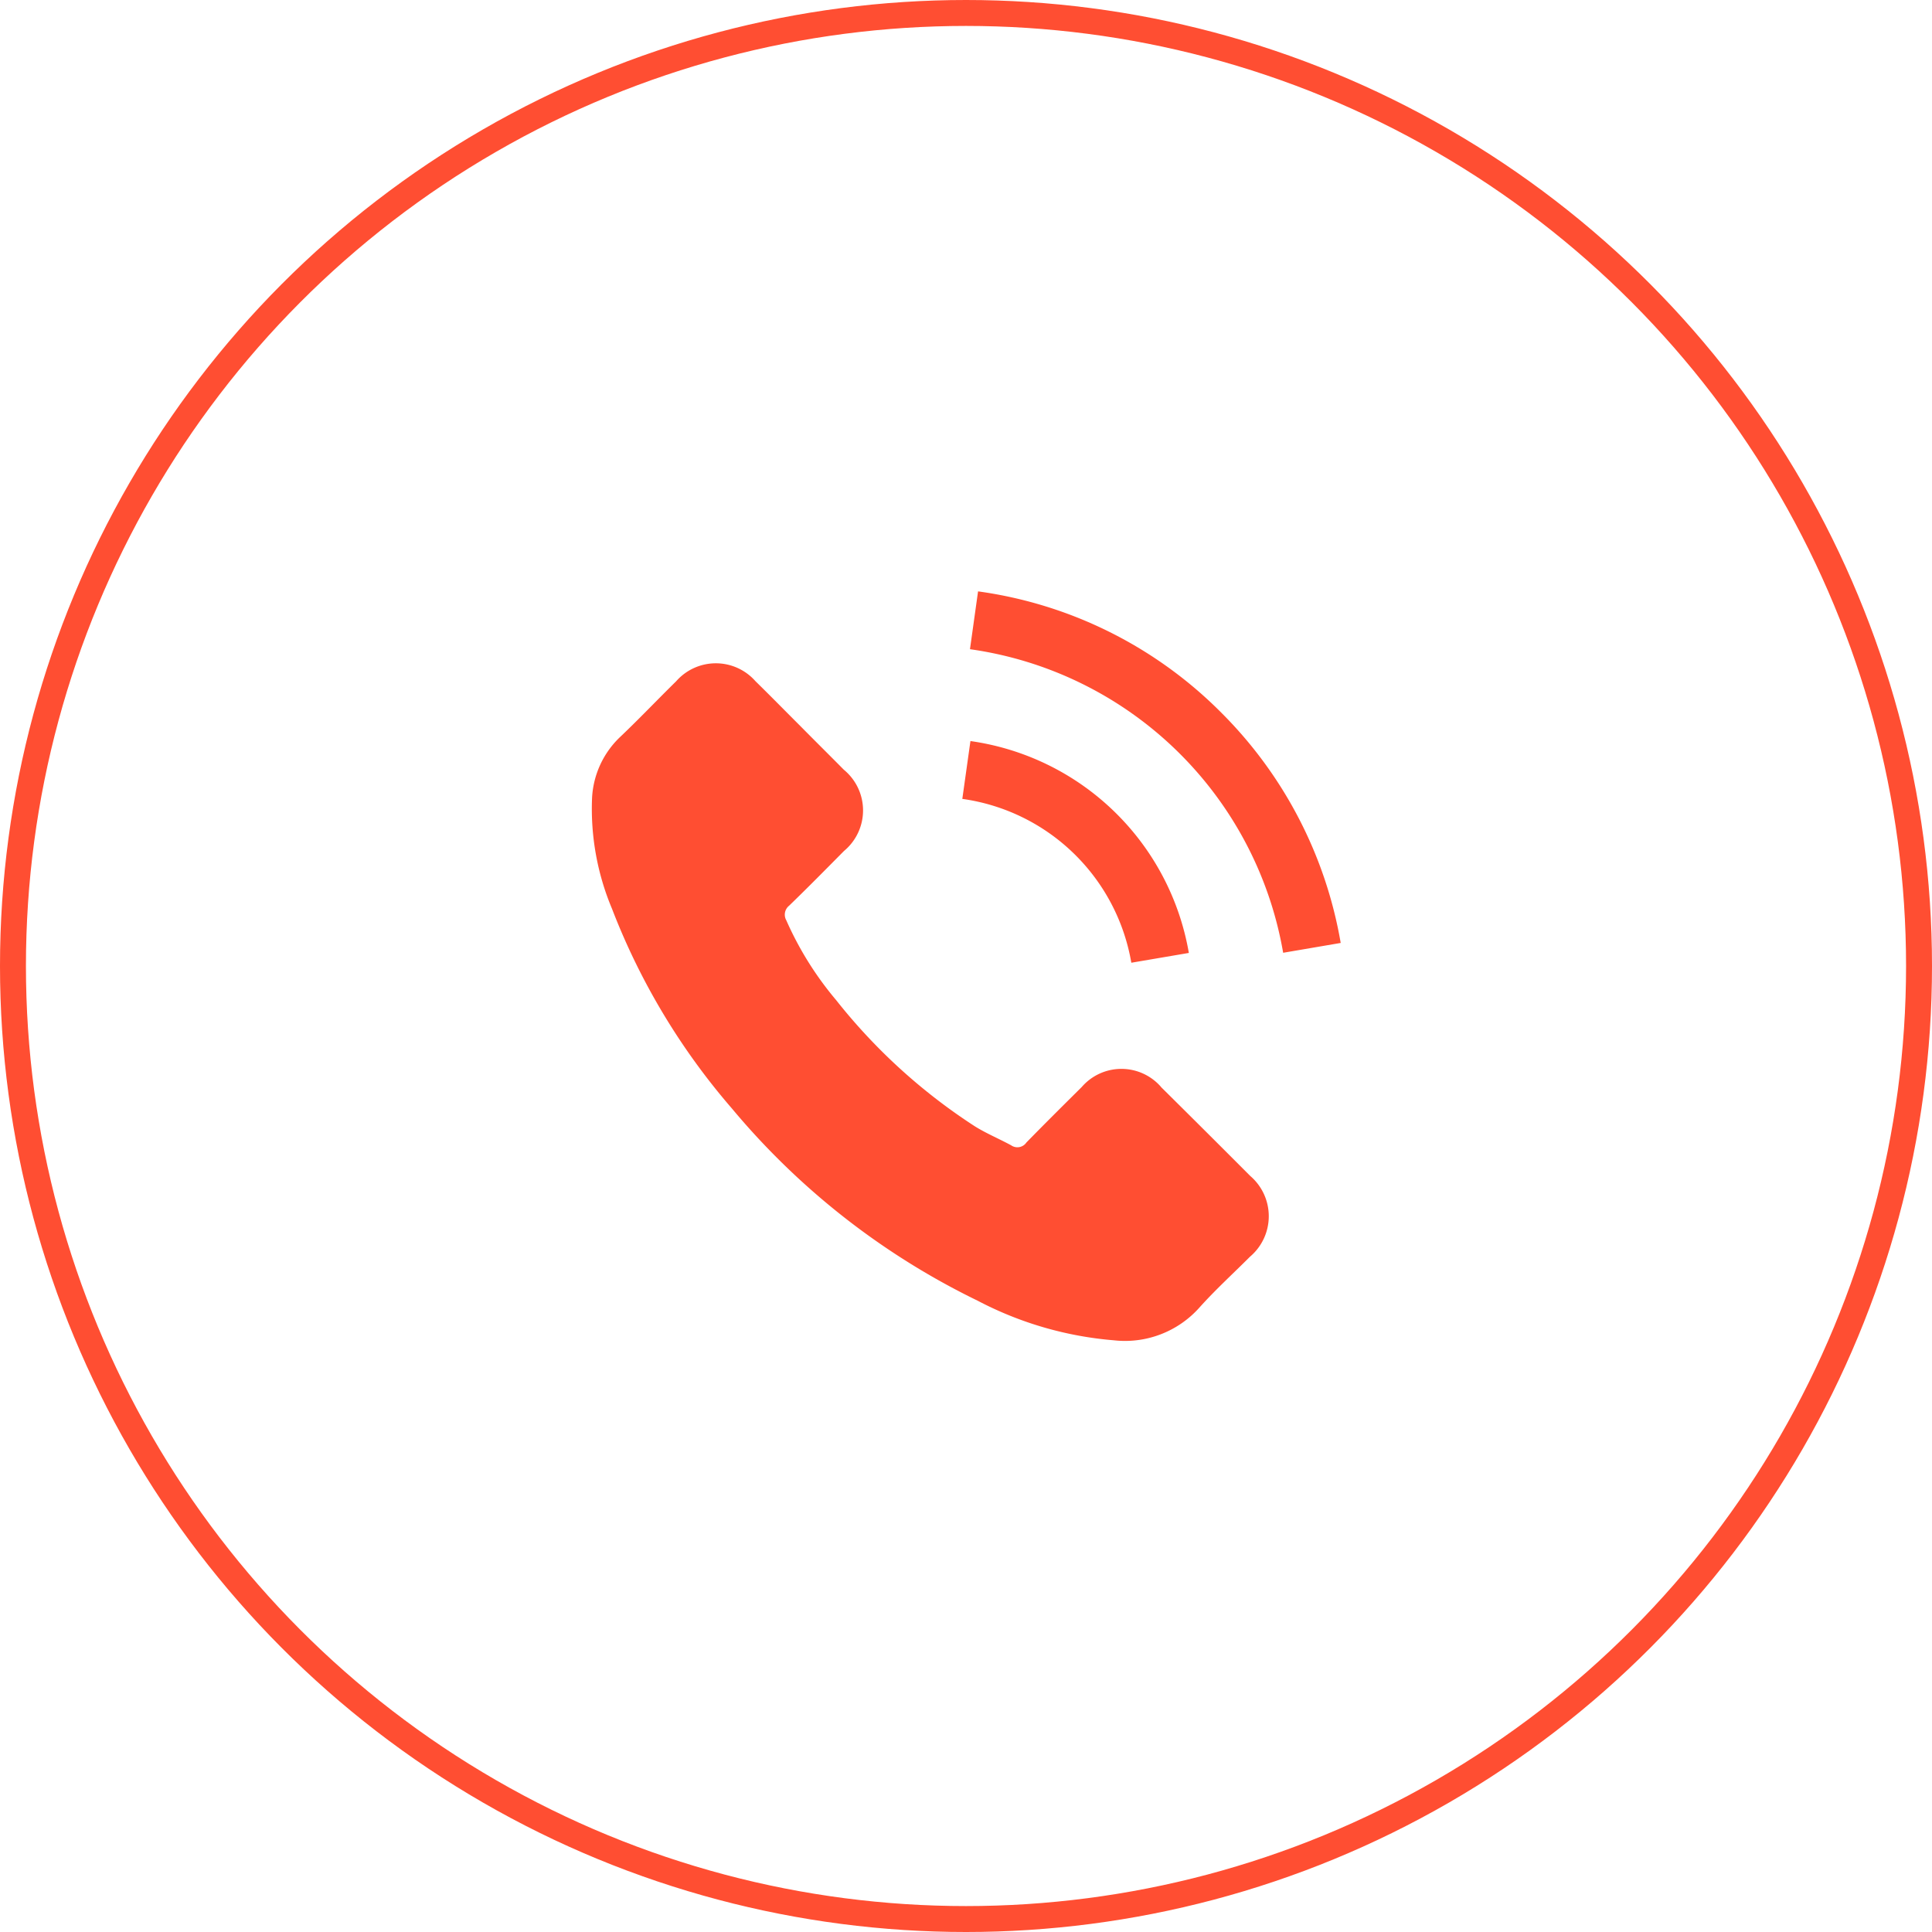 <svg xmlns="http://www.w3.org/2000/svg" width="74.5" height="74.5" viewBox="0 0 74.5 74.5">
  <g id="Group_110" data-name="Group 110" transform="translate(-1090.975 -4477.723)">
    <path id="Path_506" data-name="Path 506" d="M1134.6,4514.847l2.218-.378a9.959,9.959,0,0,0-8.422-8.17l-.313,2.23a7.694,7.694,0,0,1,6.517,6.318m3.469-9.643a16.359,16.359,0,0,0-9.379-4.677l-.312,2.23a14.274,14.274,0,0,1,12.077,11.706l2.219-.379A16.476,16.476,0,0,0,1138.065,4505.2Zm-2.321,14.435a2.024,2.024,0,0,0-3.06,0c-.715.71-1.43,1.419-2.134,2.14a.42.42,0,0,1-.589.108c-.463-.252-.956-.456-1.4-.733a22.18,22.18,0,0,1-5.351-4.87,12.706,12.706,0,0,1-1.918-3.072.441.441,0,0,1,.109-.565c.715-.691,1.413-1.4,2.116-2.11a2.032,2.032,0,0,0-.006-3.132c-.559-.565-1.118-1.118-1.677-1.684-.578-.577-1.149-1.16-1.732-1.731a2.036,2.036,0,0,0-3.06.006c-.722.709-1.413,1.437-2.146,2.134a3.487,3.487,0,0,0-1.094,2.351,9.947,9.947,0,0,0,.769,4.286,26.073,26.073,0,0,0,4.623,7.7,28.618,28.618,0,0,0,9.475,7.412,13.691,13.691,0,0,0,5.248,1.527,3.845,3.845,0,0,0,3.3-1.256c.613-.686,1.3-1.311,1.954-1.966a2.045,2.045,0,0,0,.012-3.114Q1137.47,4521.348,1135.744,4519.639Z" fill="#ff4e32"/>
    <circle id="Ellipse_1" data-name="Ellipse 1" cx="36.75" cy="36.75" r="36.75" transform="translate(1091.475 4478.223)" fill="none" stroke="#ff4e32" stroke-miterlimit="22.926" stroke-width="1"/>
  </g>
</svg>
